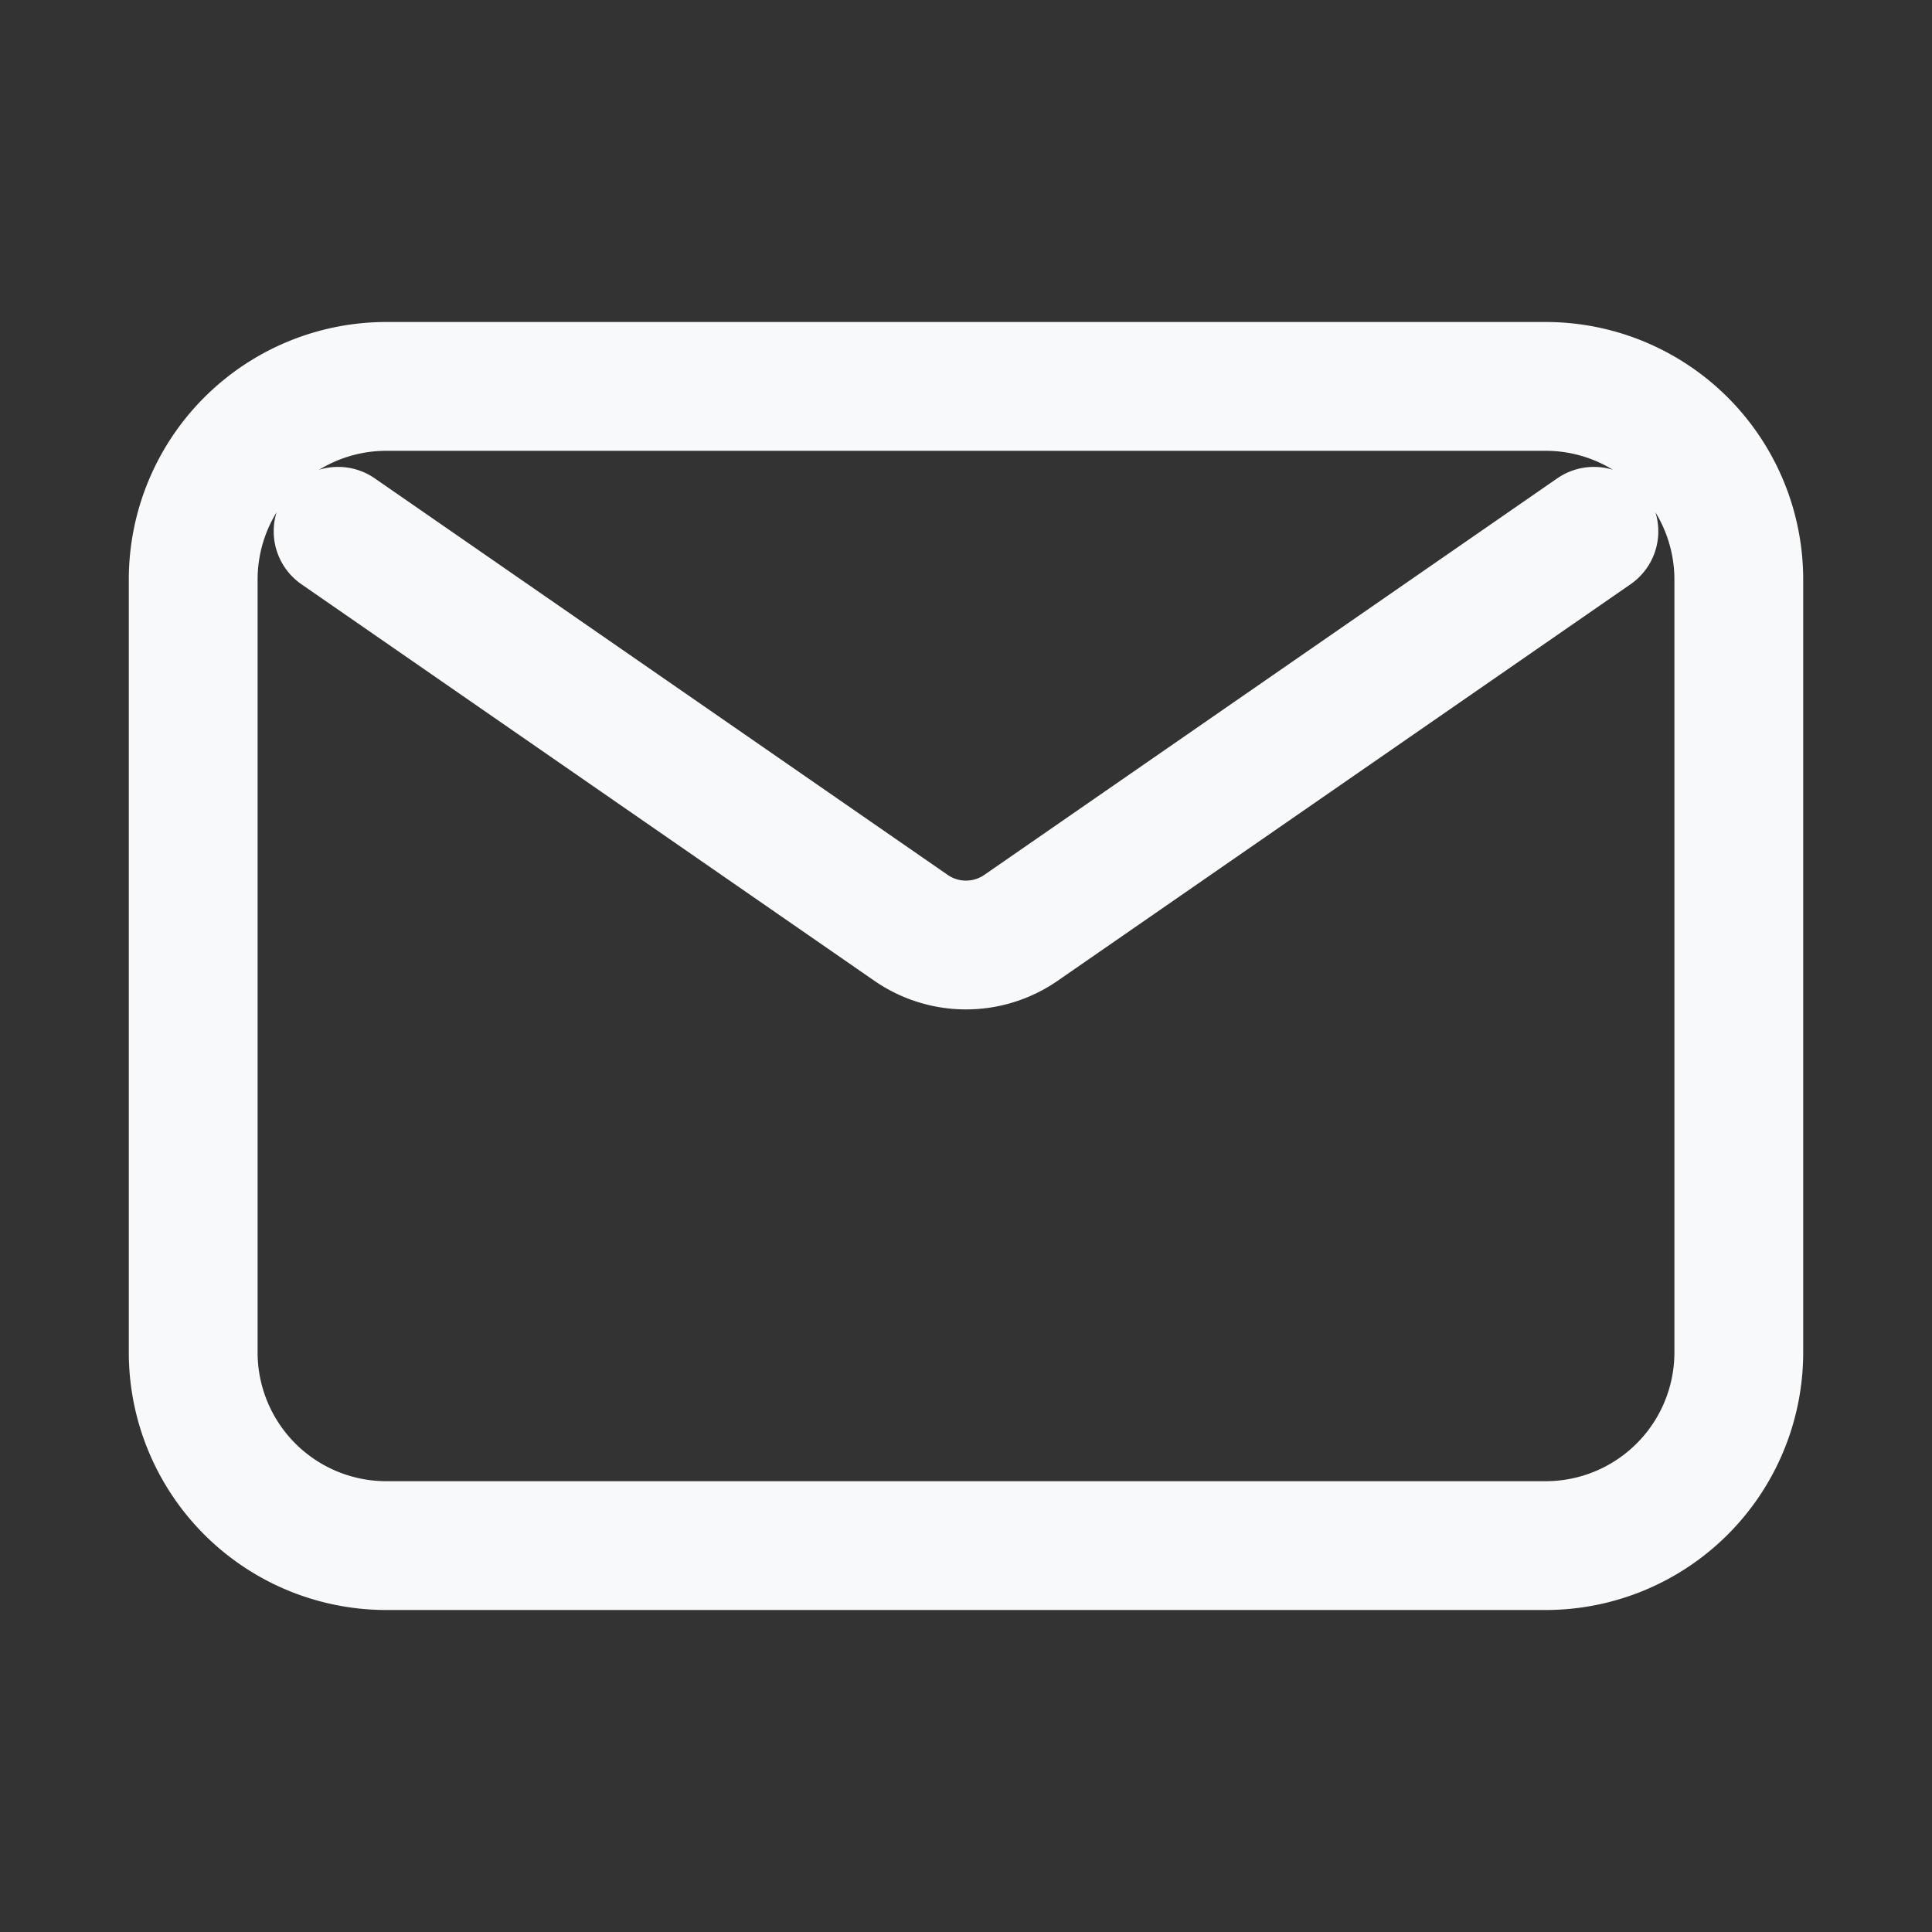<svg xmlns="http://www.w3.org/2000/svg" fill="none" viewBox="0 0 30 30">
<rect x="0" y="0" width="30" height="30" fill="#333333" stroke="none"/>
<path stroke="#F8F9FA" stroke-linecap="round" stroke-linejoin="round" stroke-width="2" d="m5.25 8.25 8.9 6.16a1.5 1.5 0 0 0 1.7 0l8.9-6.16M6 24h18a3 3 0 0 0 3-3V9a3 3 0 0 0-3-3H6a3 3 0 0 0-3 3v12a3 3 0 0 0 3 3Z"/>
</svg>
